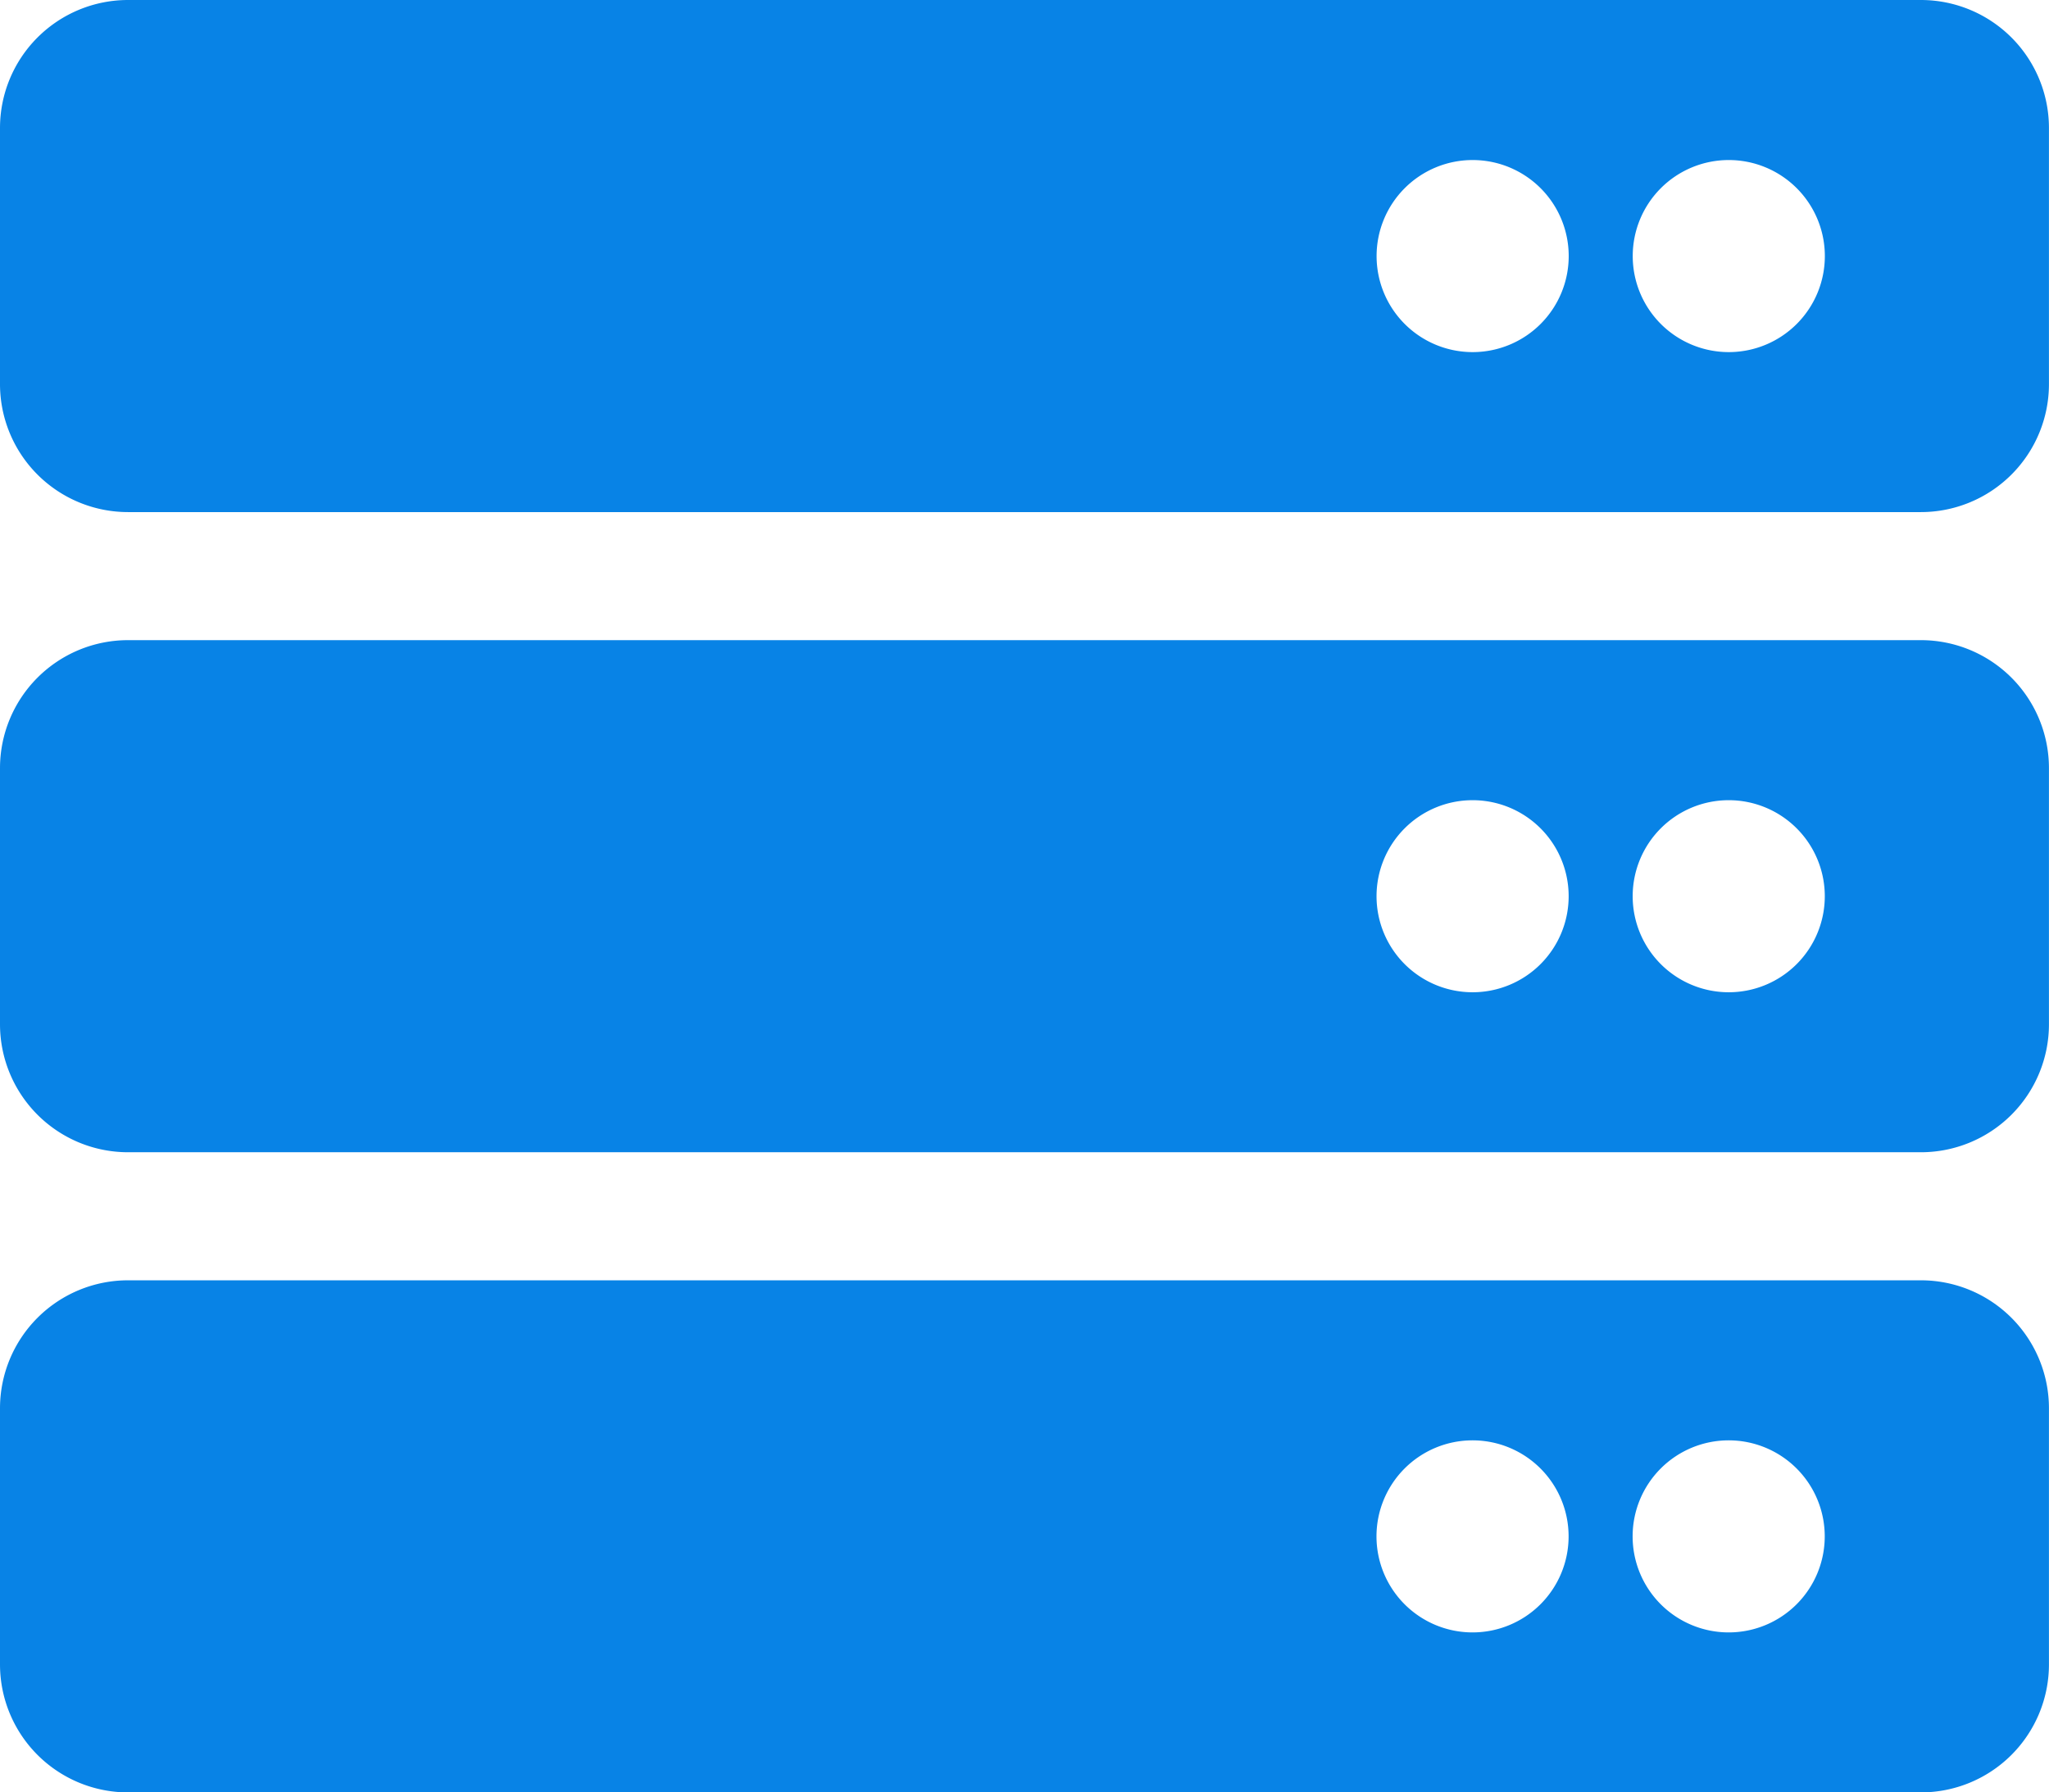 <svg id="server" xmlns="http://www.w3.org/2000/svg" width="38.95" height="34.081" viewBox="0 0 38.95 34.081">
  <path id="server-2" data-name="server" d="M36.515,41.737H2.434A2.434,2.434,0,0,1,0,39.3V34.434A2.434,2.434,0,0,1,2.434,32H36.515a2.434,2.434,0,0,1,2.434,2.434V39.3A2.434,2.434,0,0,1,36.515,41.737Zm-3.652-6.694a1.826,1.826,0,1,0,1.826,1.826A1.826,1.826,0,0,0,32.864,35.043Zm-4.869,0a1.826,1.826,0,1,0,1.826,1.826A1.826,1.826,0,0,0,28,35.043Zm8.52,18.866H2.434A2.434,2.434,0,0,1,0,51.475V46.606a2.434,2.434,0,0,1,2.434-2.434H36.515a2.434,2.434,0,0,1,2.434,2.434v4.869A2.434,2.434,0,0,1,36.515,53.909Zm-3.652-6.694a1.826,1.826,0,1,0,1.826,1.826A1.826,1.826,0,0,0,32.864,47.215Zm-4.869,0a1.826,1.826,0,1,0,1.826,1.826A1.826,1.826,0,0,0,28,47.215Zm8.52,18.866H2.434A2.434,2.434,0,0,1,0,63.647V58.778a2.434,2.434,0,0,1,2.434-2.434H36.515a2.434,2.434,0,0,1,2.434,2.434v4.869A2.434,2.434,0,0,1,36.515,66.081Zm-3.652-6.694a1.826,1.826,0,1,0,1.826,1.826A1.826,1.826,0,0,0,32.864,59.387Zm-4.869,0a1.826,1.826,0,1,0,1.826,1.826A1.826,1.826,0,0,0,28,59.387Z" transform="translate(0 -32)" fill="#0883e6"/>
</svg>

